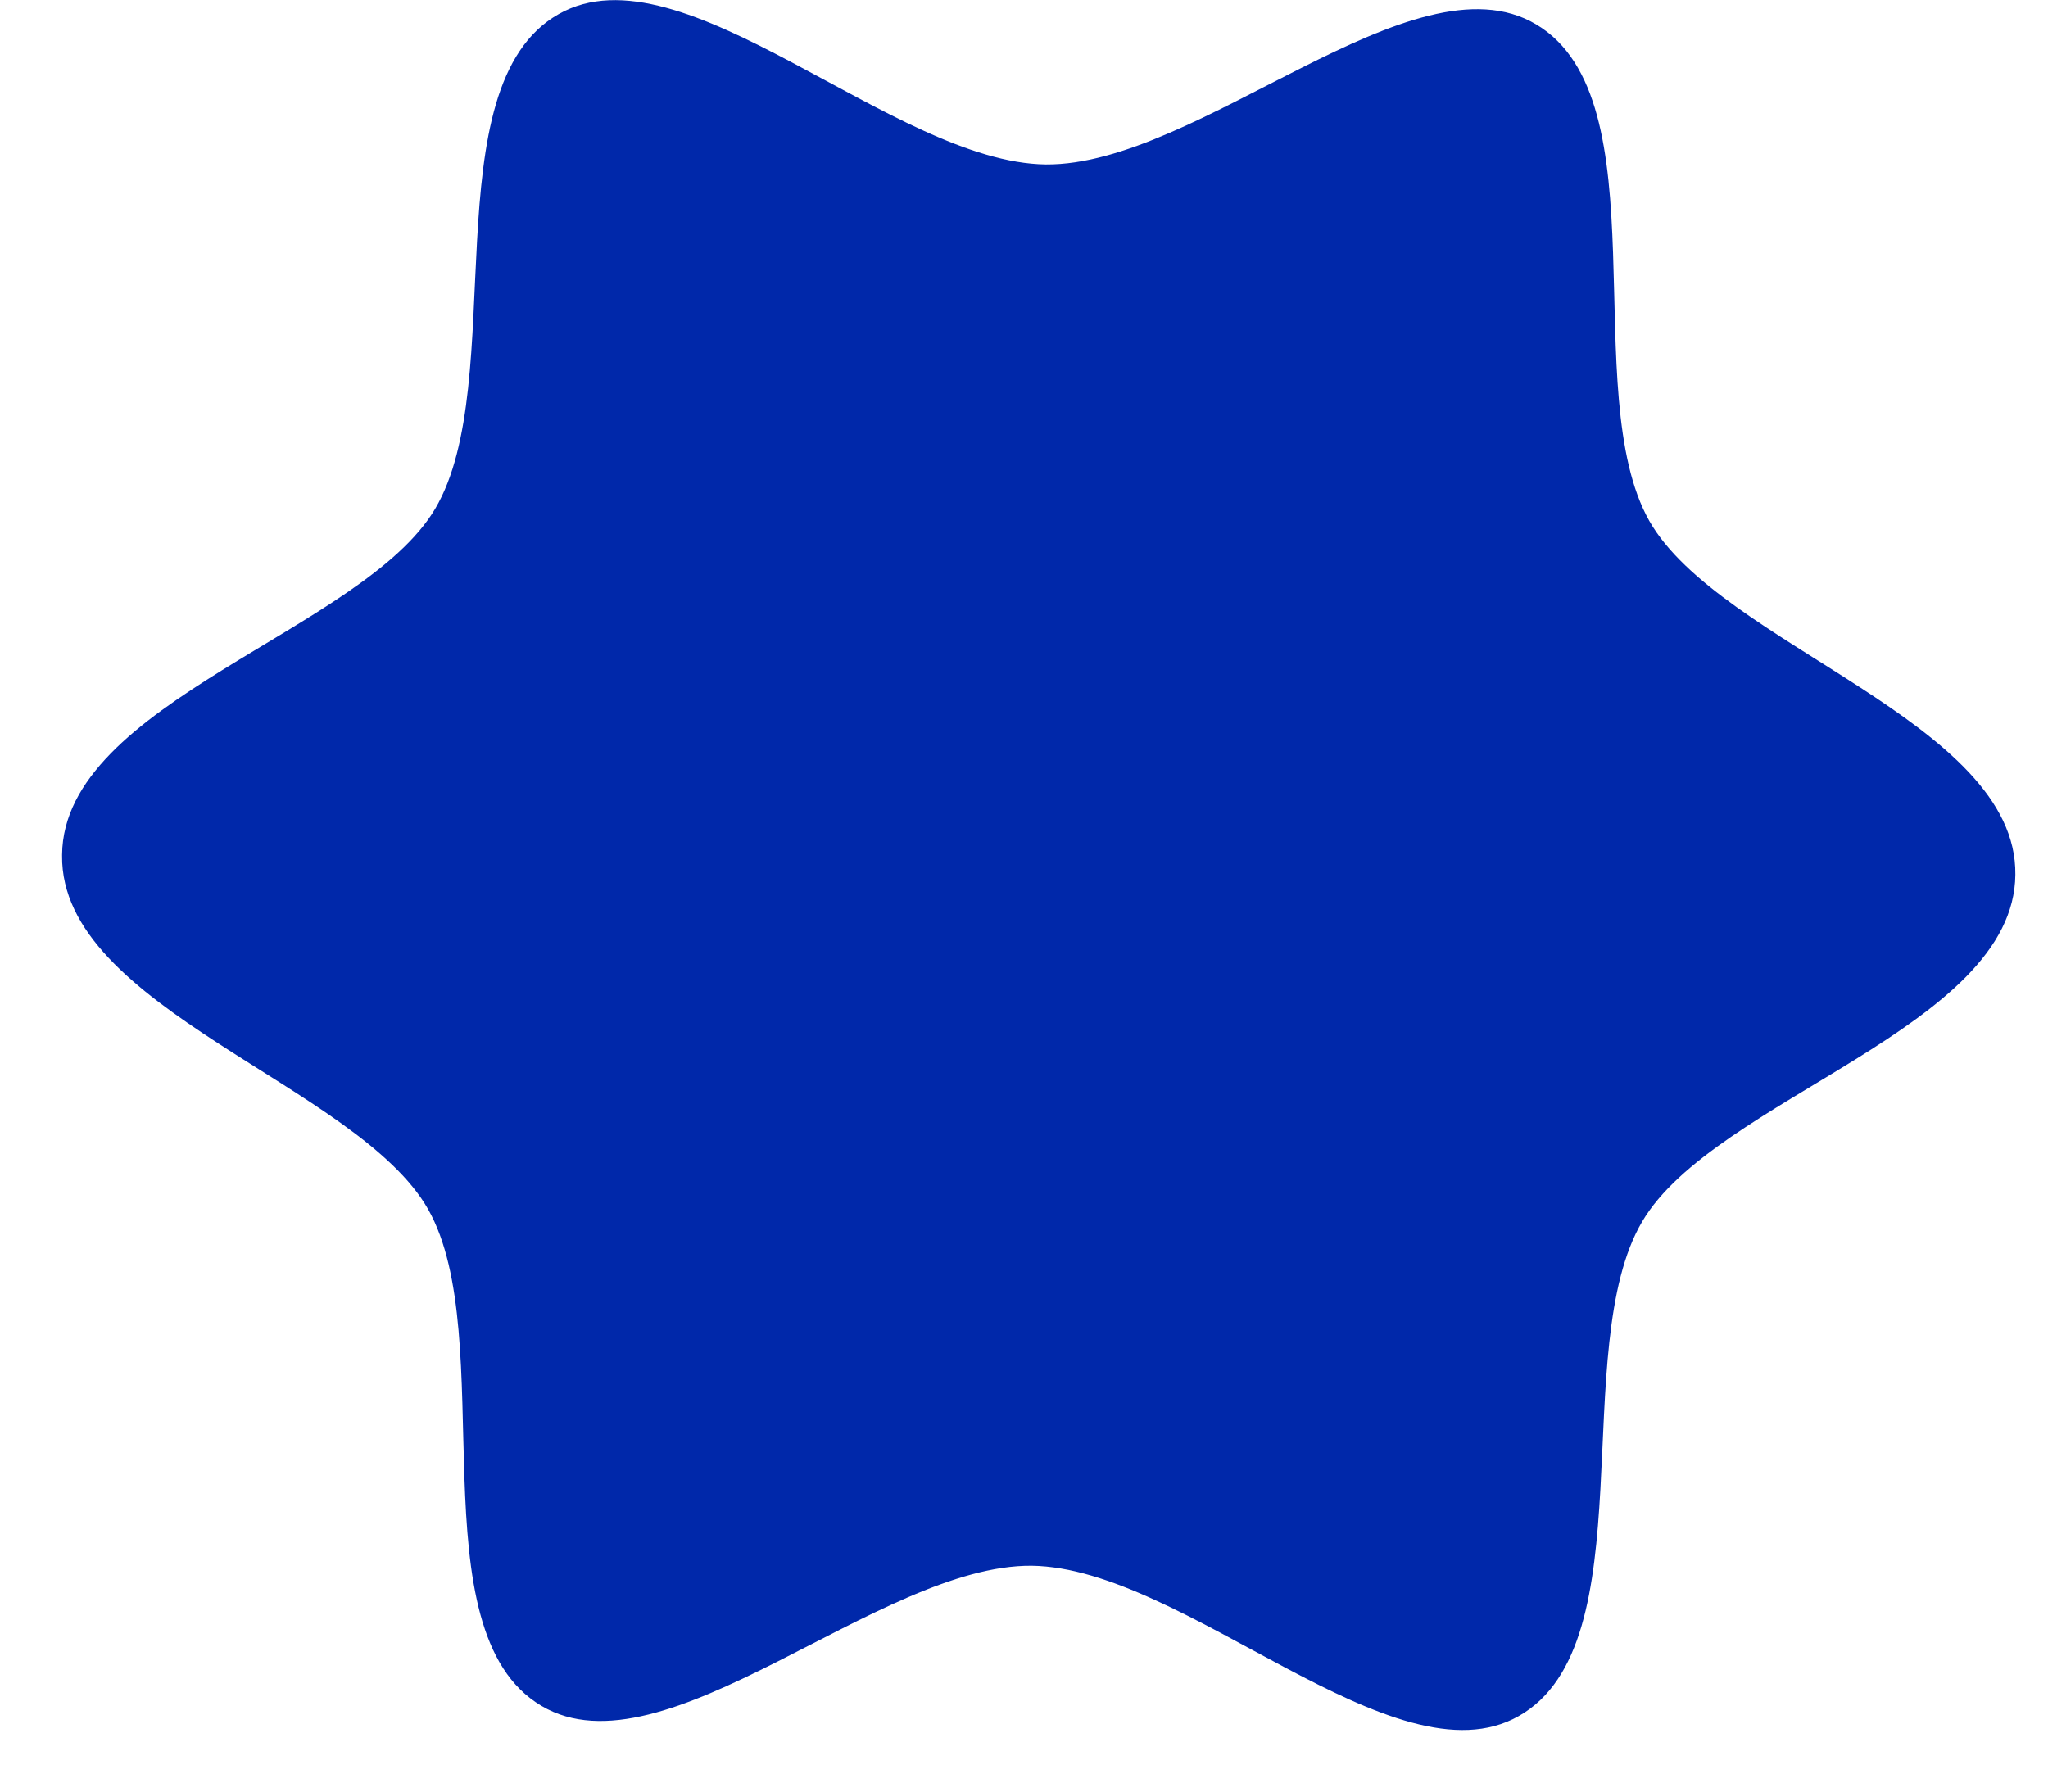 <svg width="32" height="28" fill="none" xmlns="http://www.w3.org/2000/svg"><path d="M.97 13.36c.02-2.39 4.7-3.5 5.83-5.41 1.17-1.98-.07-6.6 1.93-7.73 1.94-1.1 5.22 2.32 7.61 2.35 2.39.02 5.74-3.33 7.66-2.19 1.98 1.17.64 5.76 1.77 7.76 1.1 1.94 5.75 3.14 5.72 5.53-.02 2.39-4.7 3.5-5.83 5.42-1.17 1.98.07 6.6-1.93 7.73-1.94 1.1-5.22-2.32-7.61-2.35-2.39-.02-5.74 3.33-7.66 2.19-1.98-1.17-.64-5.76-1.77-7.76-1.1-1.94-5.75-3.14-5.72-5.53" fill="#0028AA"/></svg>